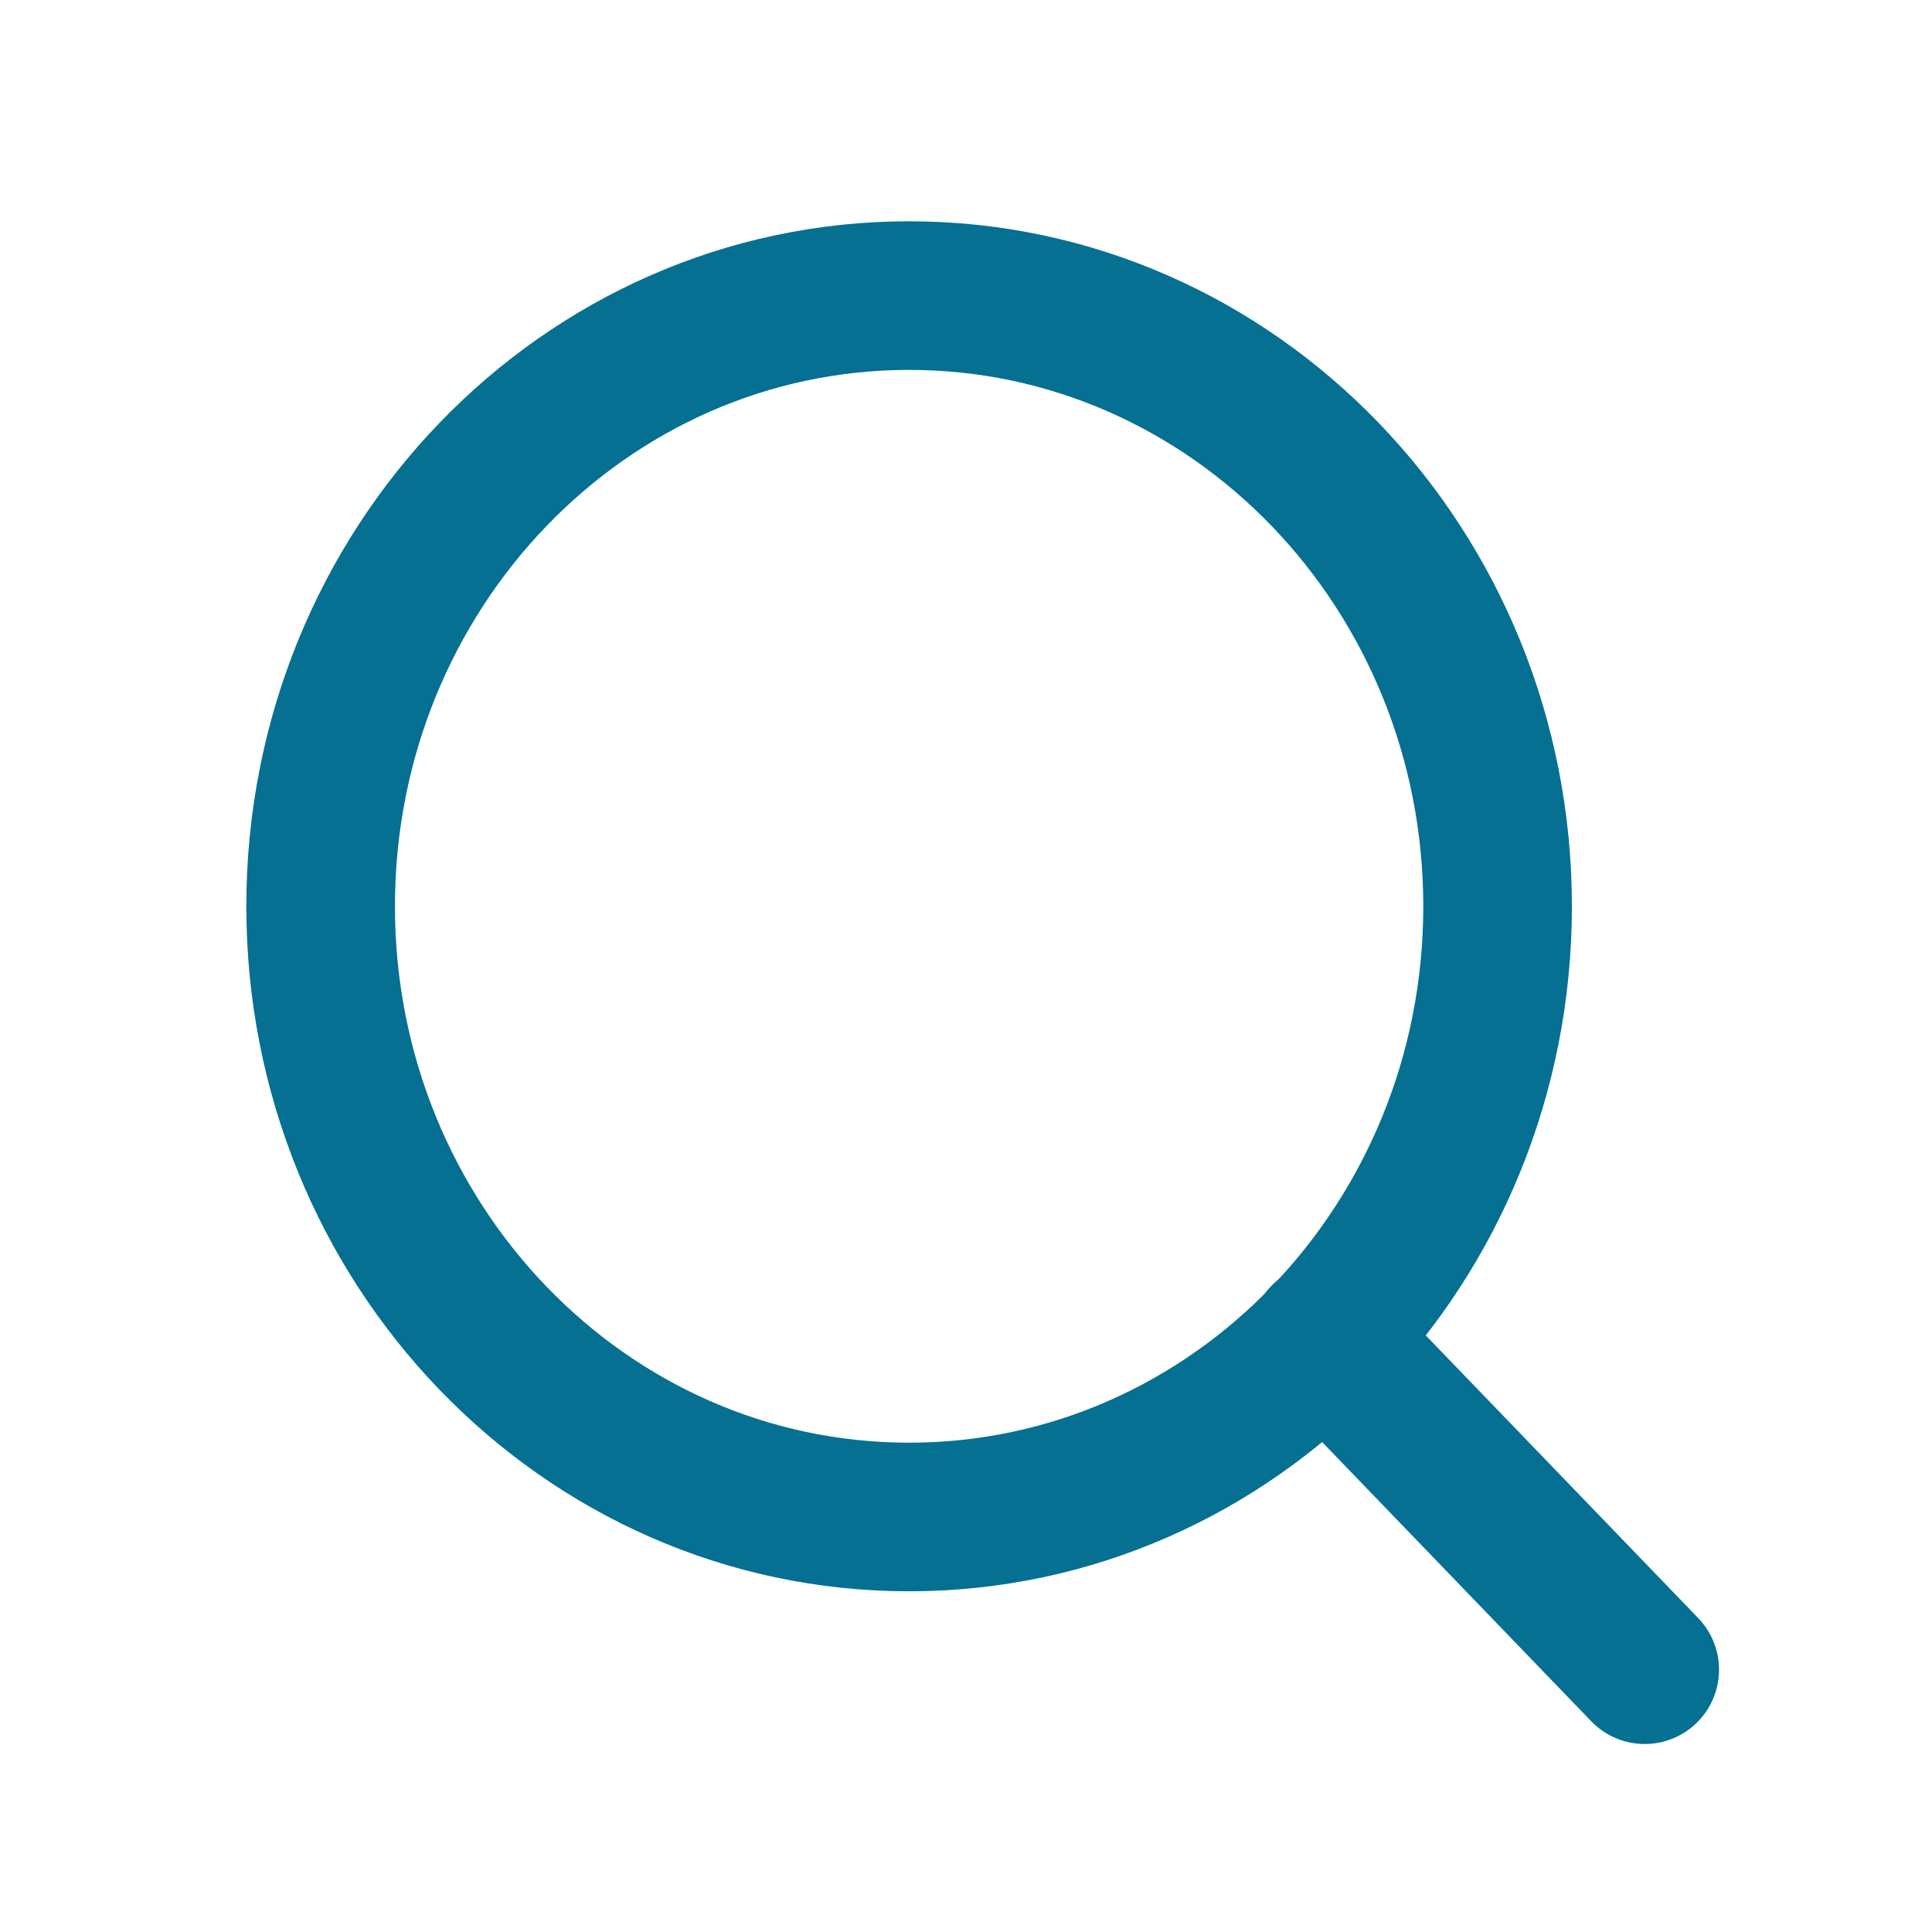<svg width="26" height="26" viewBox="0 0 26 26" fill="none" xmlns="http://www.w3.org/2000/svg">
<path d="M12.234 20.415C16.608 20.415 20.154 16.736 20.154 12.197C20.154 7.658 16.608 3.978 12.234 3.978C7.86 3.978 4.315 7.658 4.315 12.197C4.315 16.736 7.86 20.415 12.234 20.415Z" stroke="#057092" stroke-width="2" stroke-linecap="round" stroke-linejoin="round"/>
<path d="M22.134 22.47L17.827 18.001" stroke="#057092" stroke-width="2" stroke-linecap="round" stroke-linejoin="round"/>
</svg>
